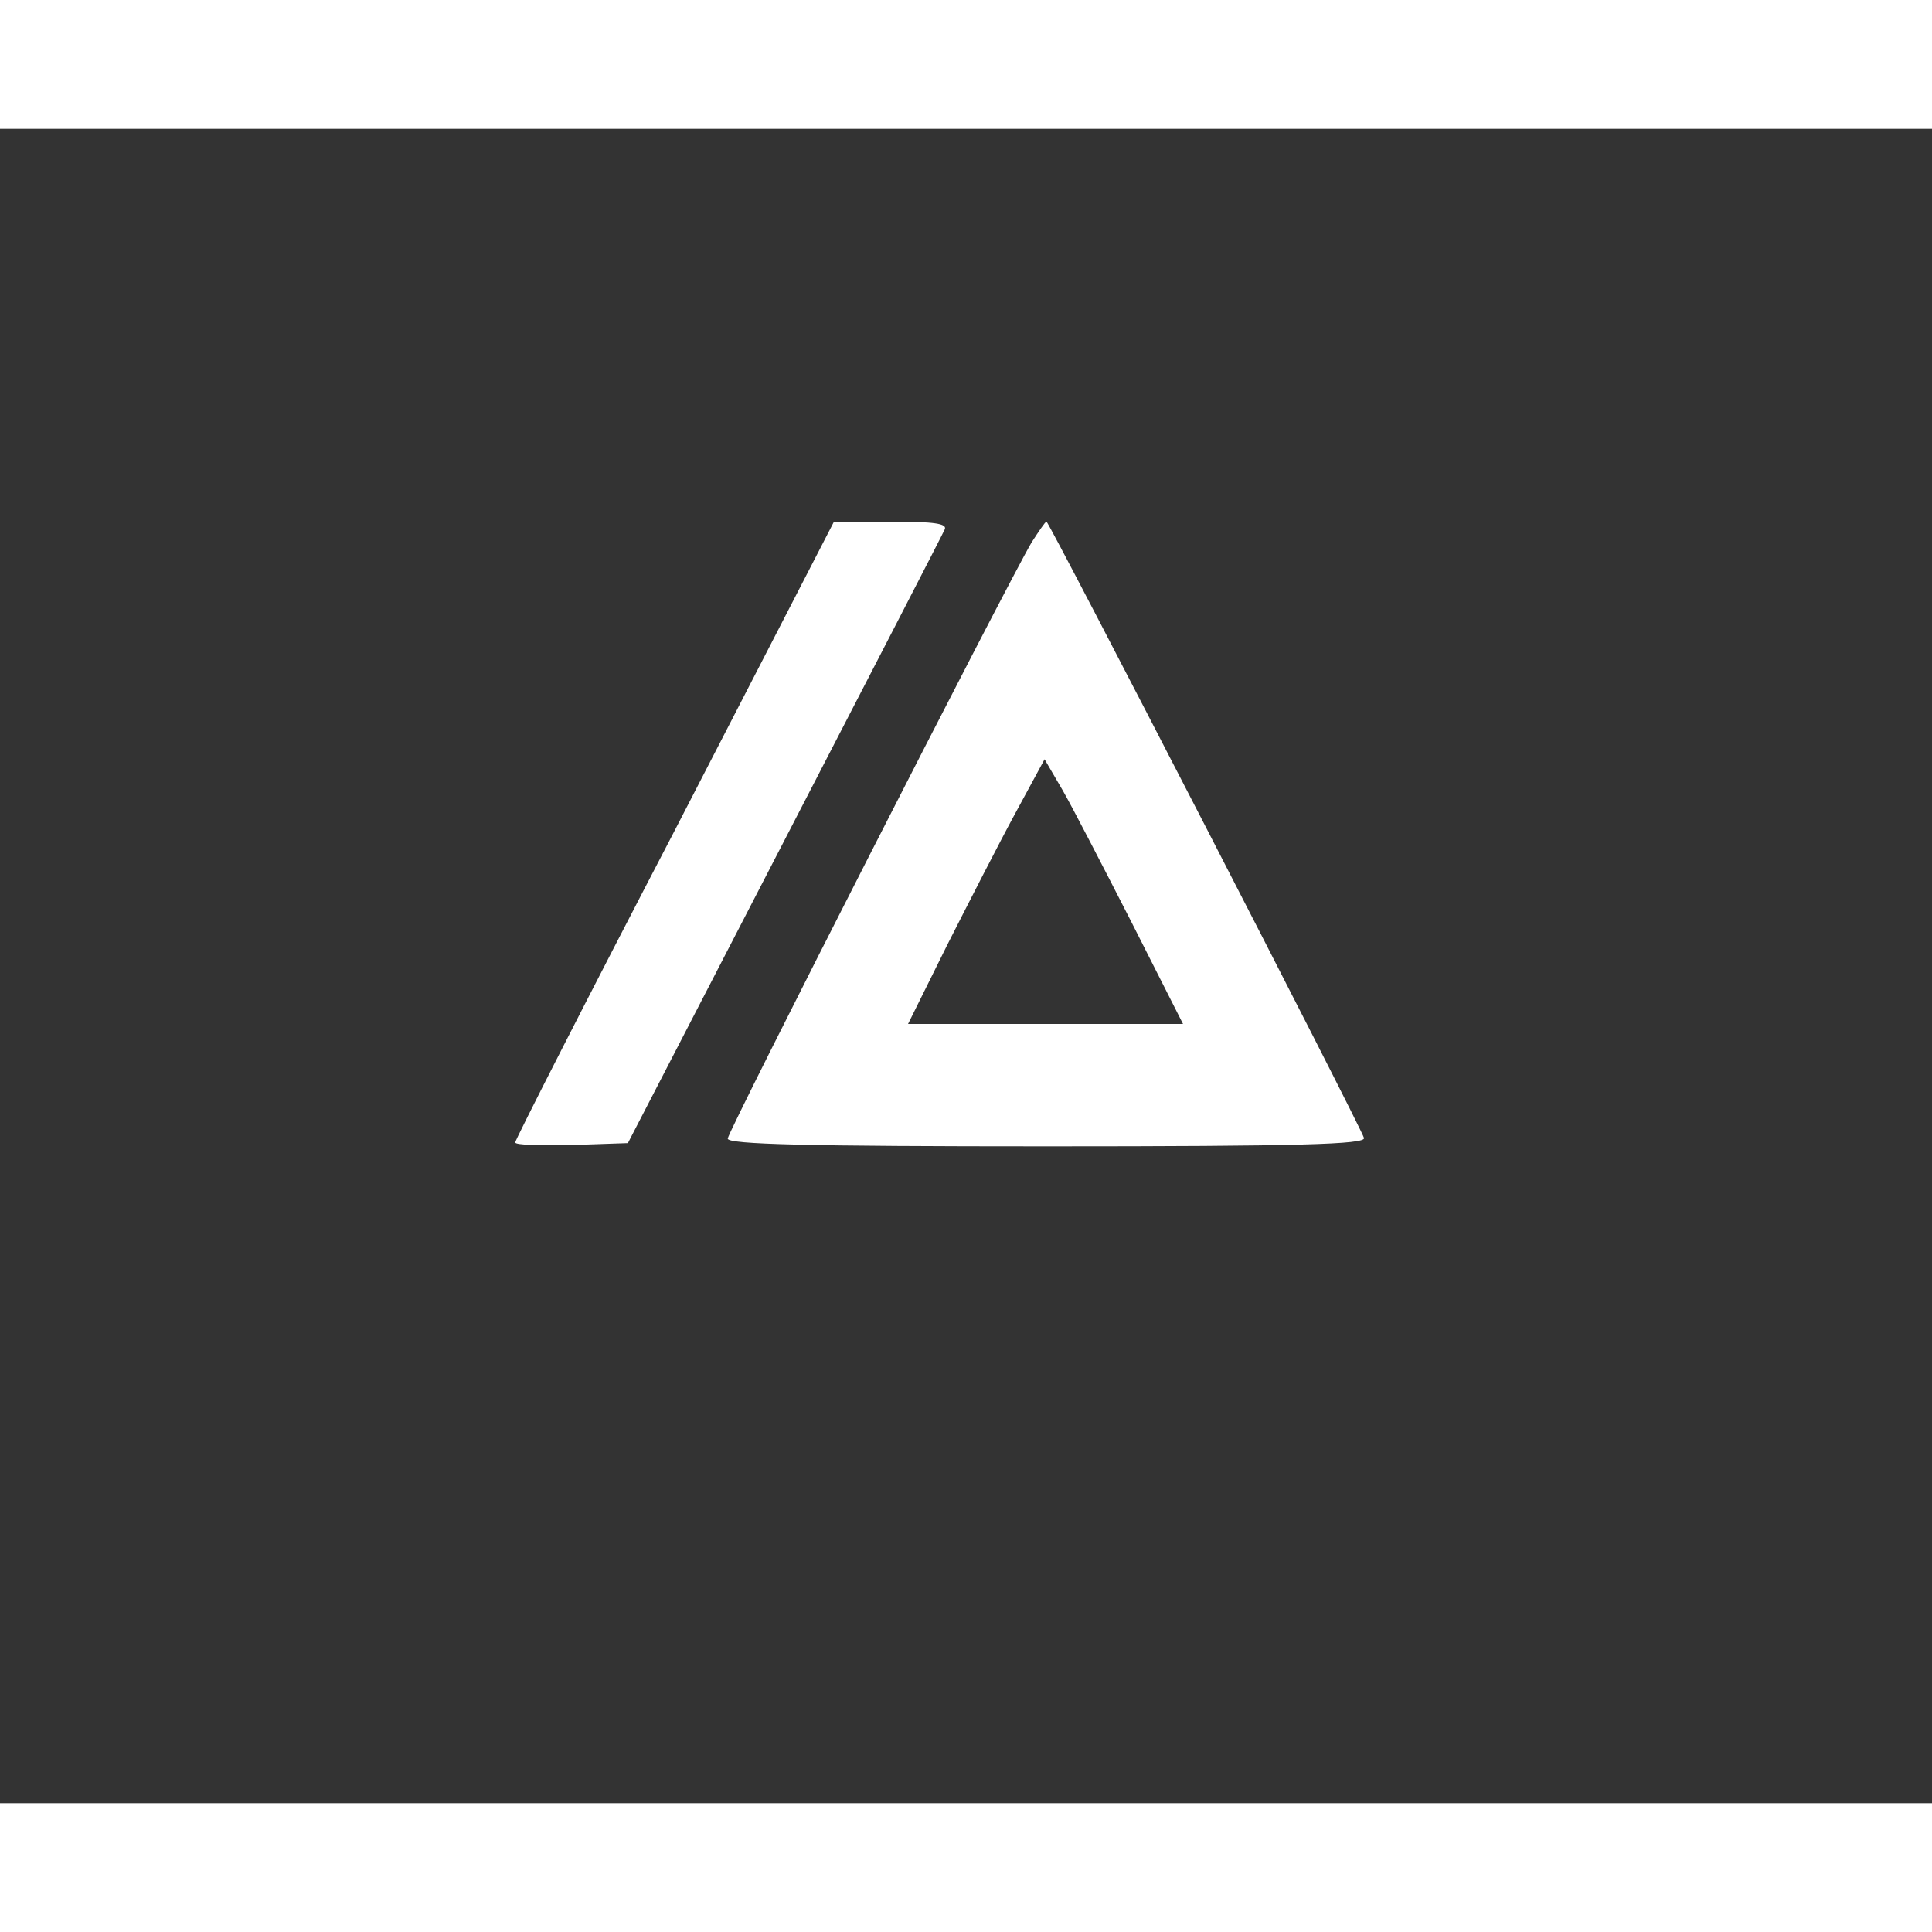 <?xml version="1.0" encoding="UTF-8"?>
<svg version="1.0" xmlns="http://www.w3.org/2000/svg"
     width="16" height="16" viewBox="0 0 300 260"
     preserveAspectRatio="xMidYMid meet">
  <rect x="0" y="0" width="300" height="260" fill="#333333" stroke="none"/>
  <g transform="translate(0,260) scale(0.1,-0.1)"
     fill="#ffffff" stroke="none">
    <path d="M1048 1511 c-137 -263 -248 -481 -248 -485 0 -4 39 -5 88 -4 l87 3
      243 470 c134 259 246 476 249 483 4 9 -16 12 -83 12 l-89 0 -247 -479z"/>
    <path d="M1602 1958 c-39 -66 -472 -915 -472 -926 0 -9 125 -12 496 -12 392 0
      495 3 492 13 -4 16 -489 957 -493 957 -2 0 -12 -15 -23 -32z m155 -590 l80
      -158 -213 0 -214 0 61 123 c34 67 81 159 106 205 l45 83 28 -48 c15 -26 63
      -119 107 -205z"/>
  </g>
</svg>
